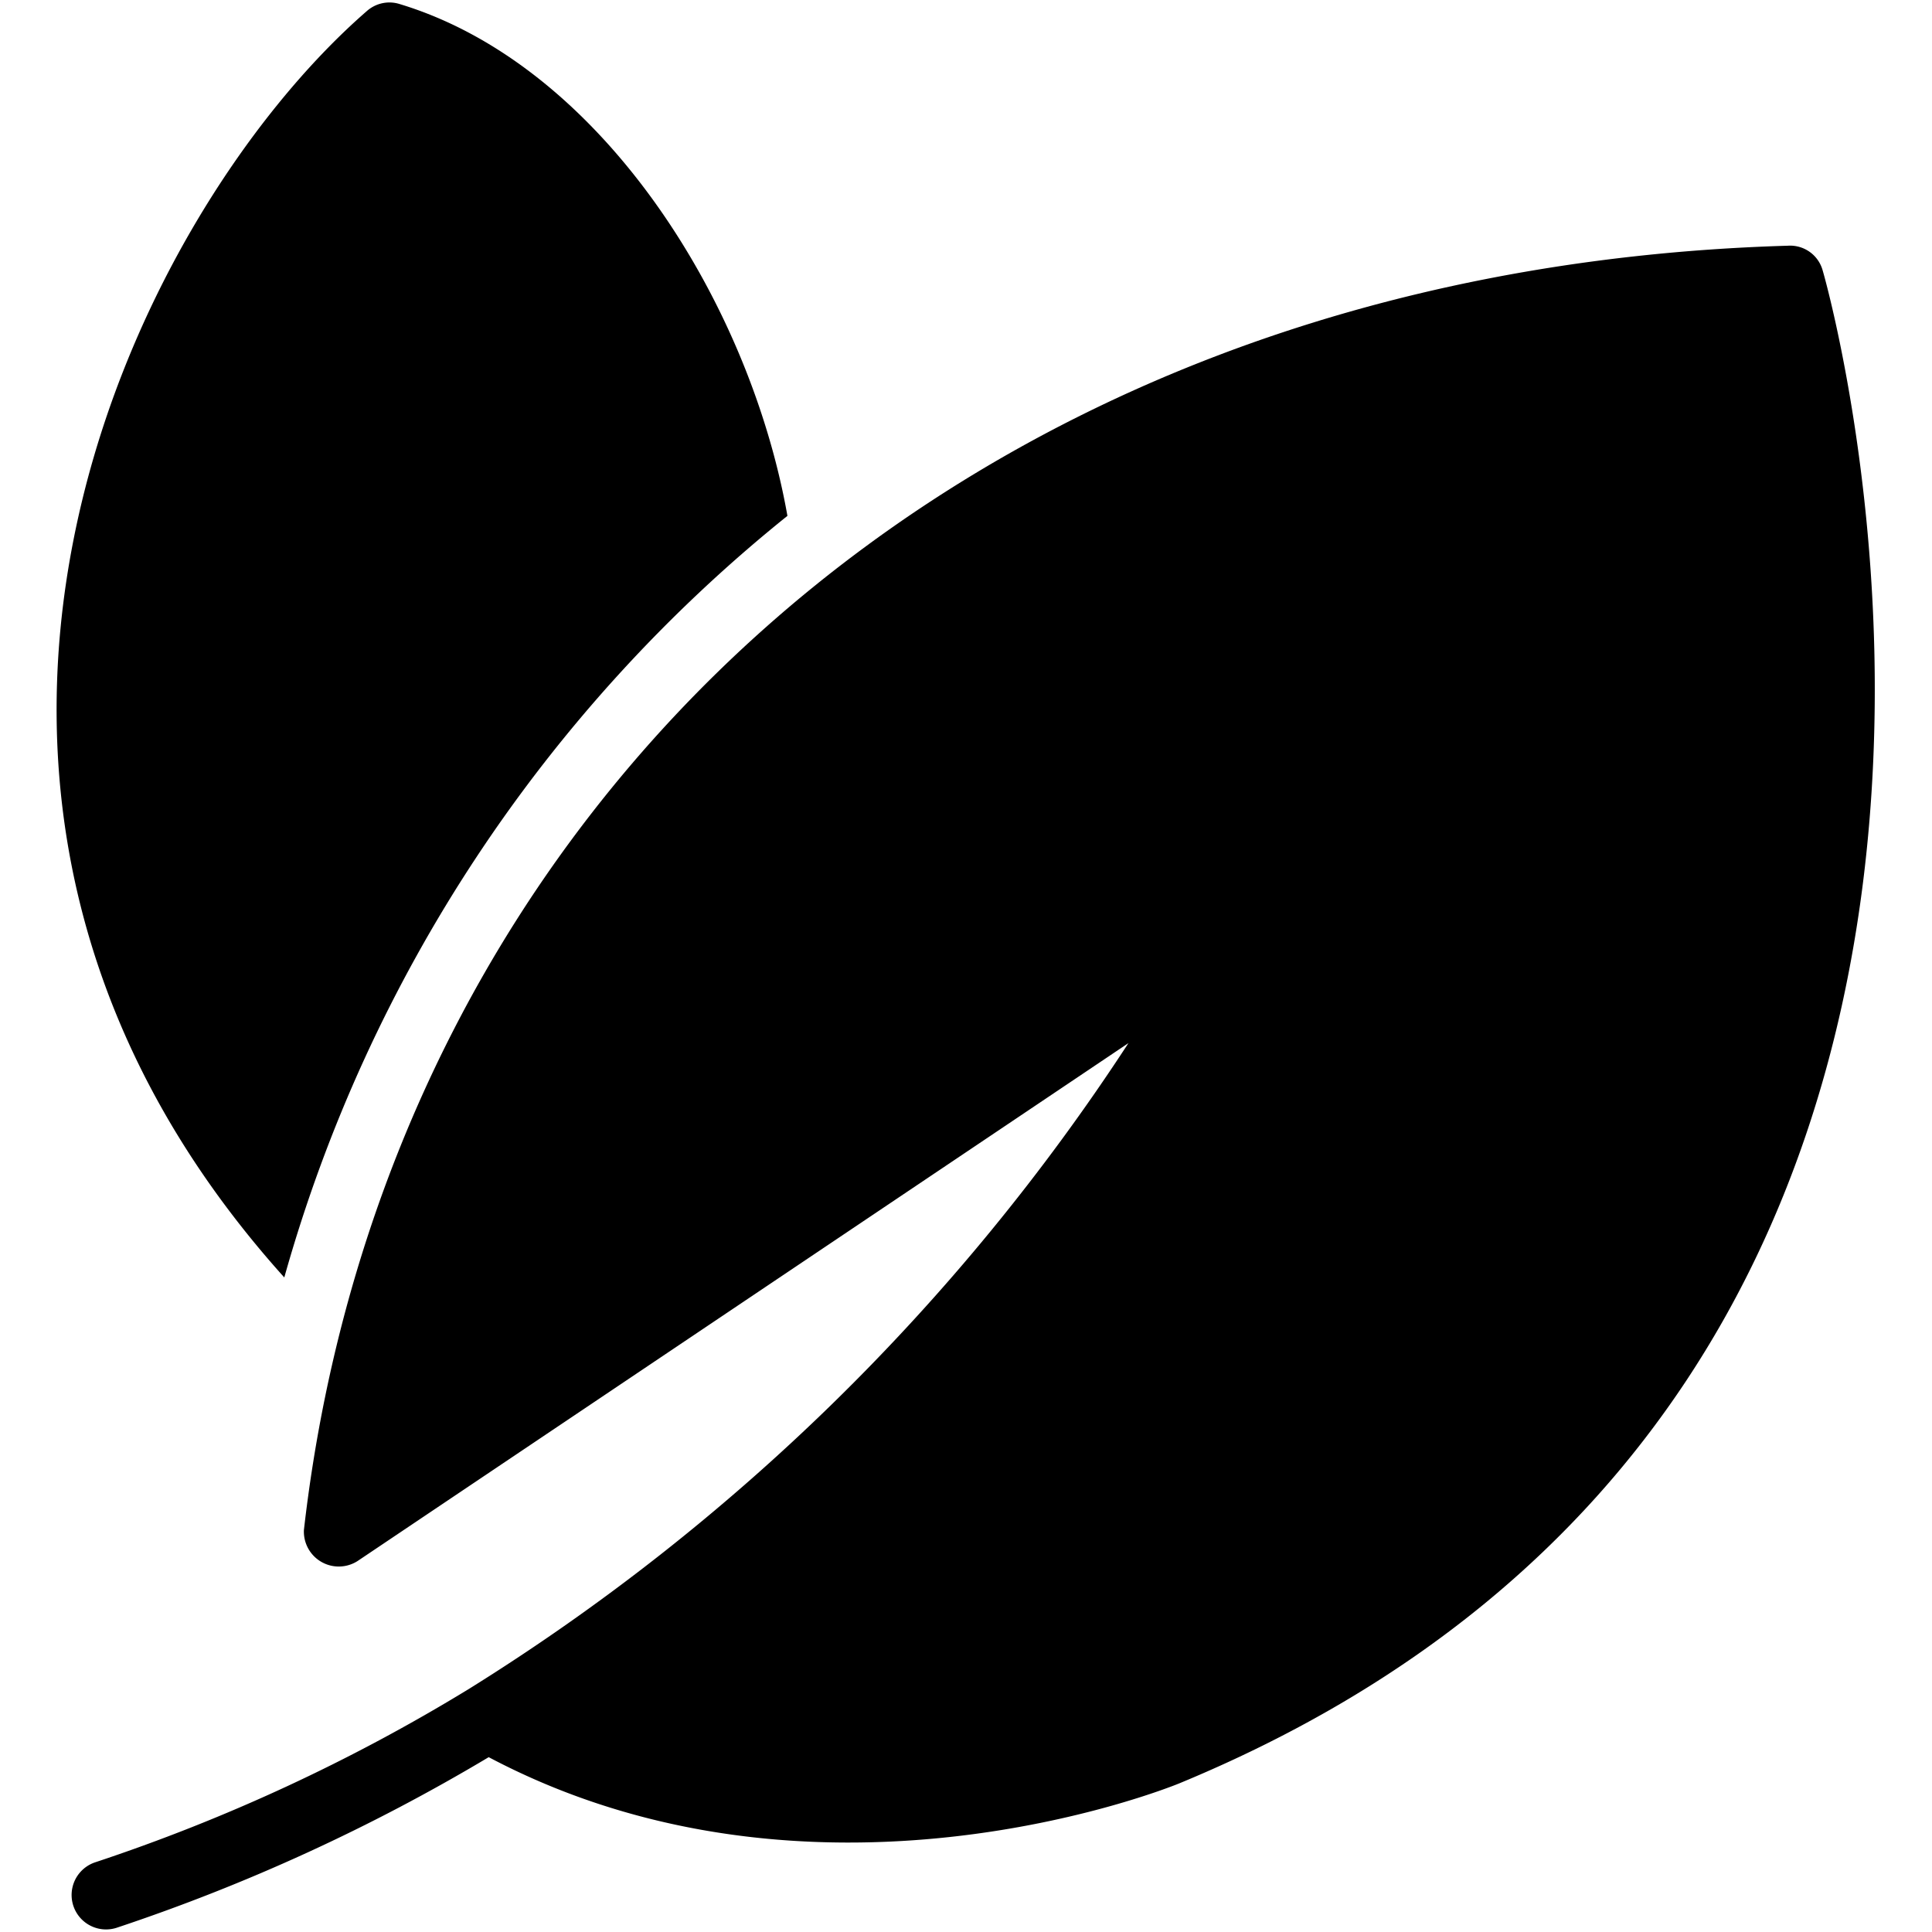 <svg xmlns="http://www.w3.org/2000/svg" version="1.1"
  xmlns:xlink="http://www.w3.org/1999/xlink"
  xmlns:svgjs="http://svgjs.com/svgjs" viewBox="0 0 64 64" style="enable-background:new 0 0 512 512" xml:space="preserve" class="">
  <g transform="matrix(1.14,0,0,1.14,-4.479,-4.48)">
    <g xmlns="http://www.w3.org/2000/svg">
      <path d="m56.89 11.78a.981.981 0 0 0 -1.01-.71c-24.127.706-40.737 16.458-43.12 37.32a1.014 1.014 0 0 0 1.56.9l22.4-15.05a61.956 61.956 0 0 1 -19.17 18.77 52.548 52.548 0 0 1 -10.87 5.04 1.001 1.001 0 0 0 .63 1.9 54.854 54.854 0 0 0 10.82-4.96c9.43 4.99 19.63.94 20.07.76 27.96-11.56 18.79-43.65 18.69-43.97z"></path>
      <path d="m12.19 41.05a43.45 43.45 0 0 1 14.62-22.13c-1.103-6.229-5.414-13.098-11.26-14.87a.988.988 0 0 0 -.96.2c-6.904 6.004-15.038 22.749-2.4 36.8z"></path>
    </g>
  </g>
</svg>

